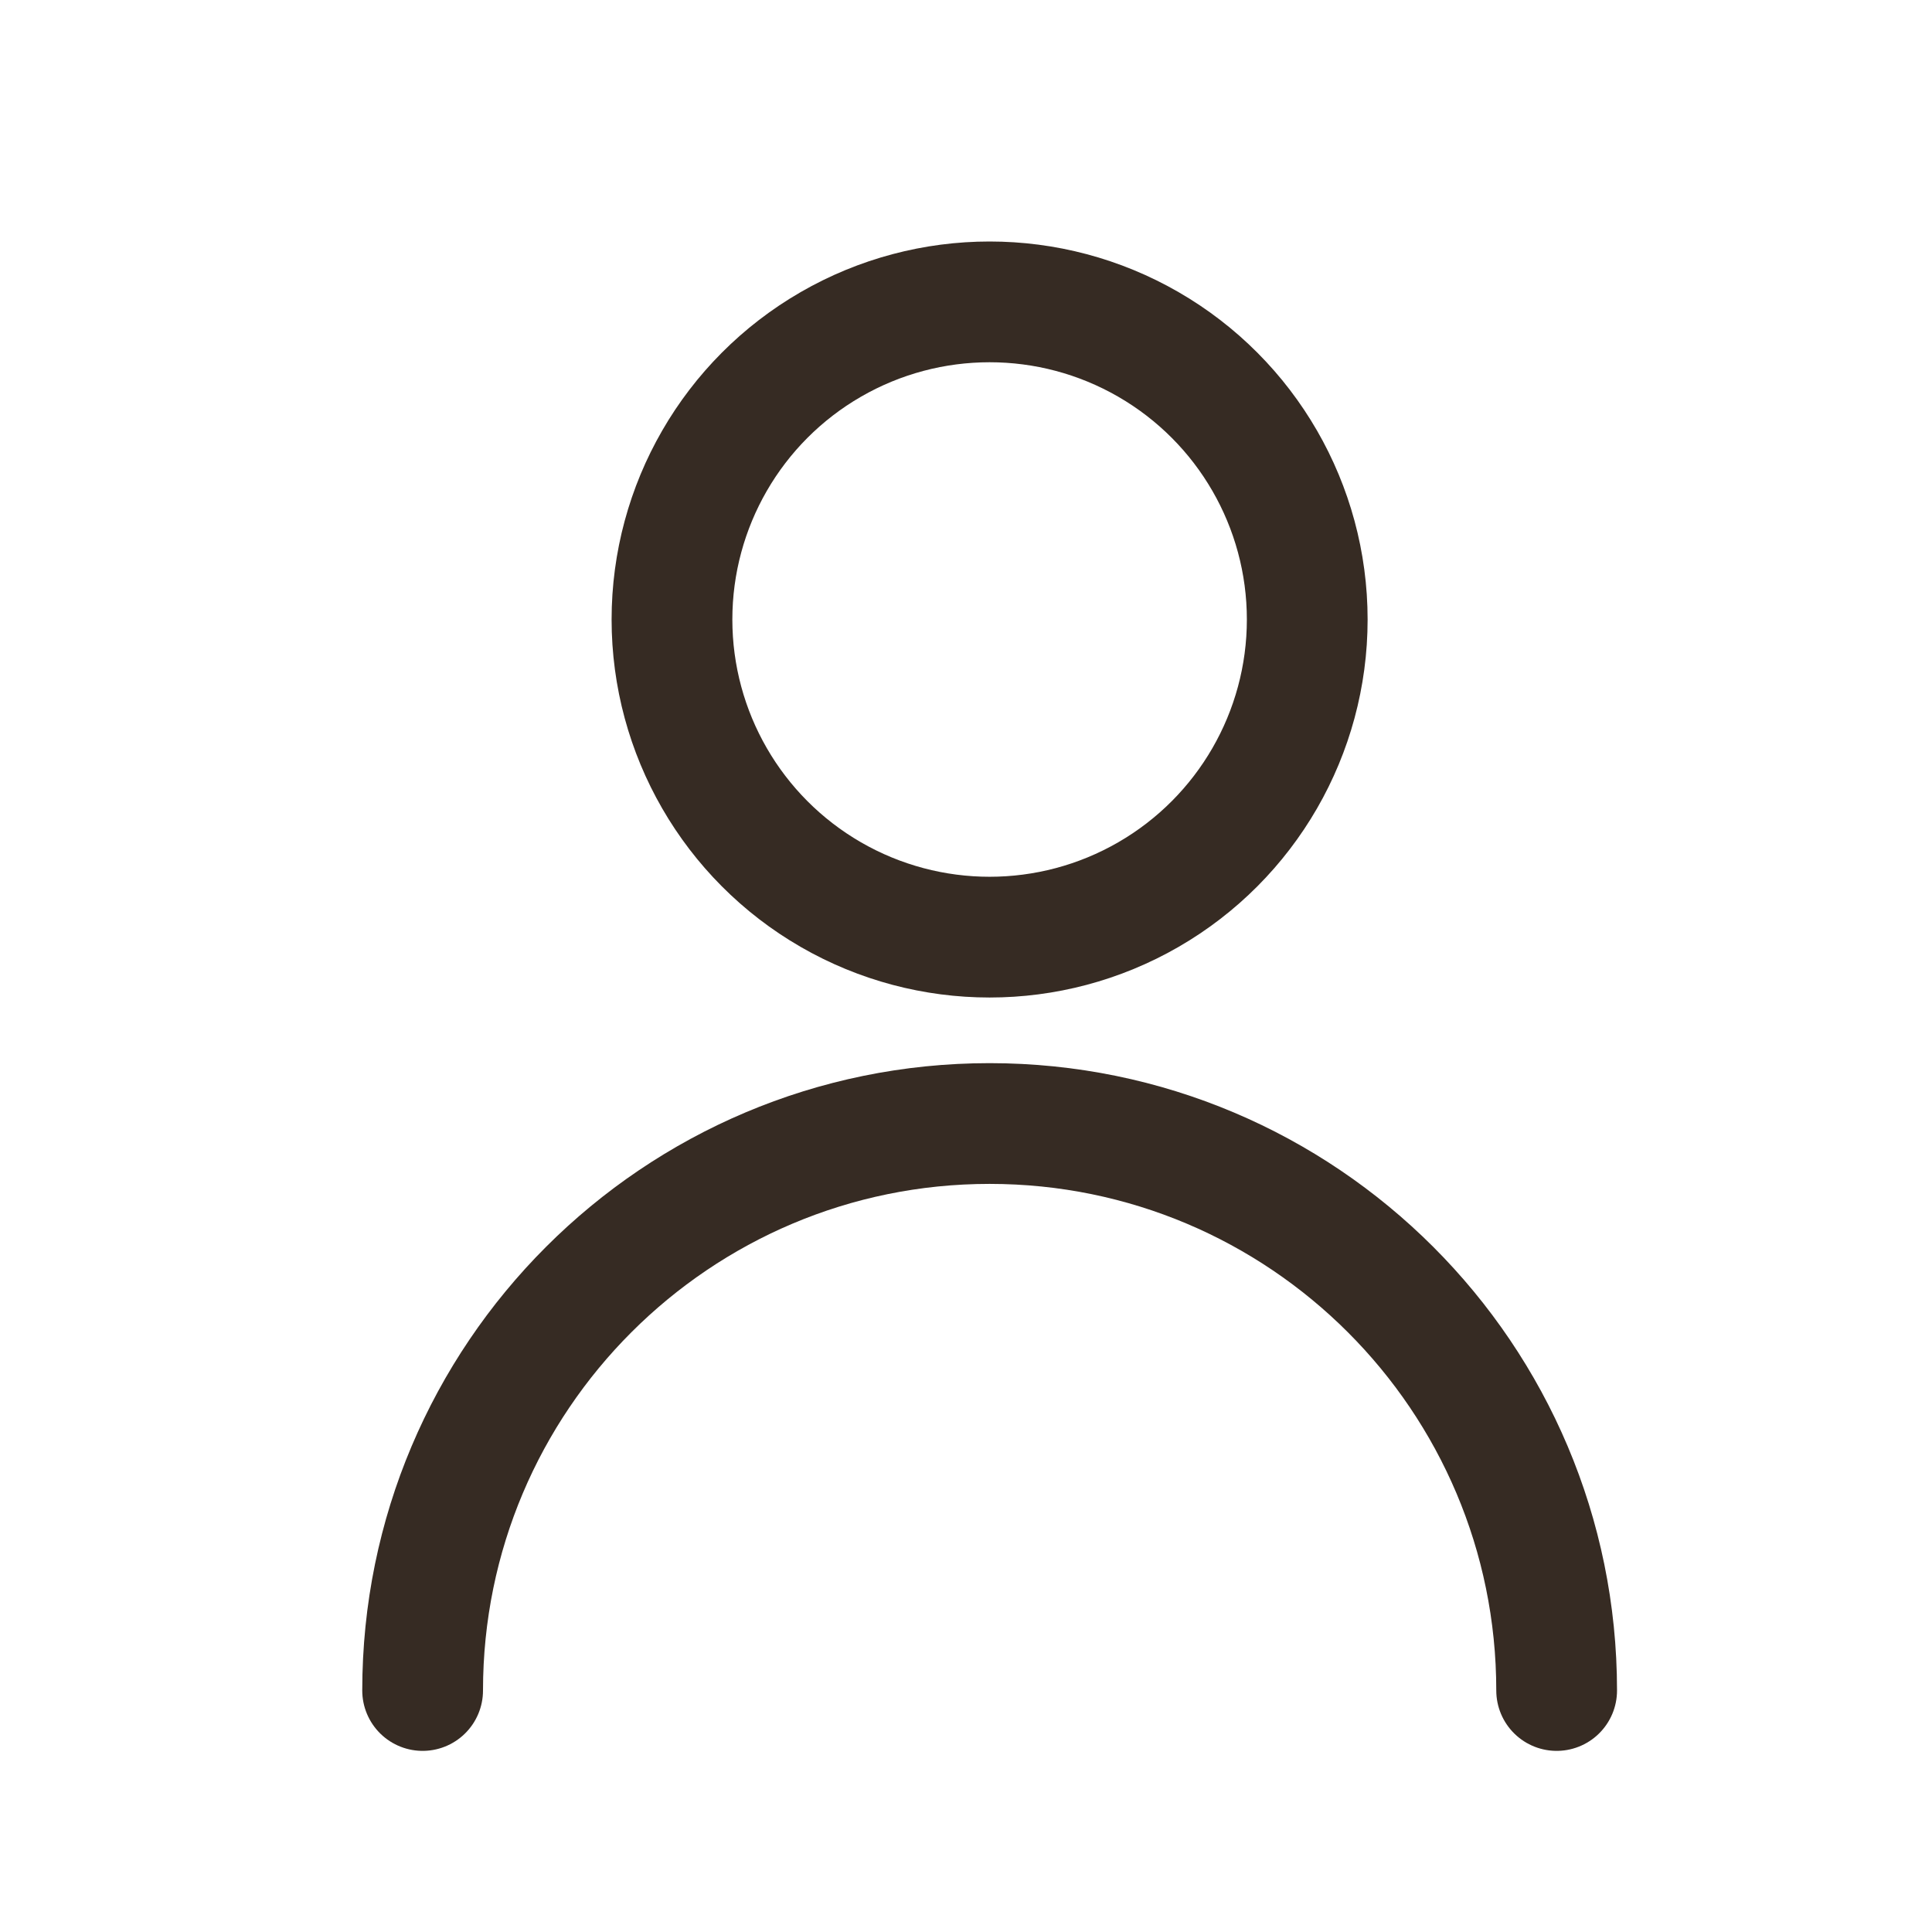 <svg width="32" height="32" viewBox="0 0 32 32" fill="none" xmlns="http://www.w3.org/2000/svg">
<circle cx="16.391" cy="10.261" r="5.261" stroke="#362B23" stroke-width="2"/>
<path d="M25.783 28C25.783 22.813 21.578 18.609 16.391 18.609C11.205 18.609 7 22.813 7 28" stroke="#362B23" stroke-width="2" stroke-linecap="round"/>
</svg>
